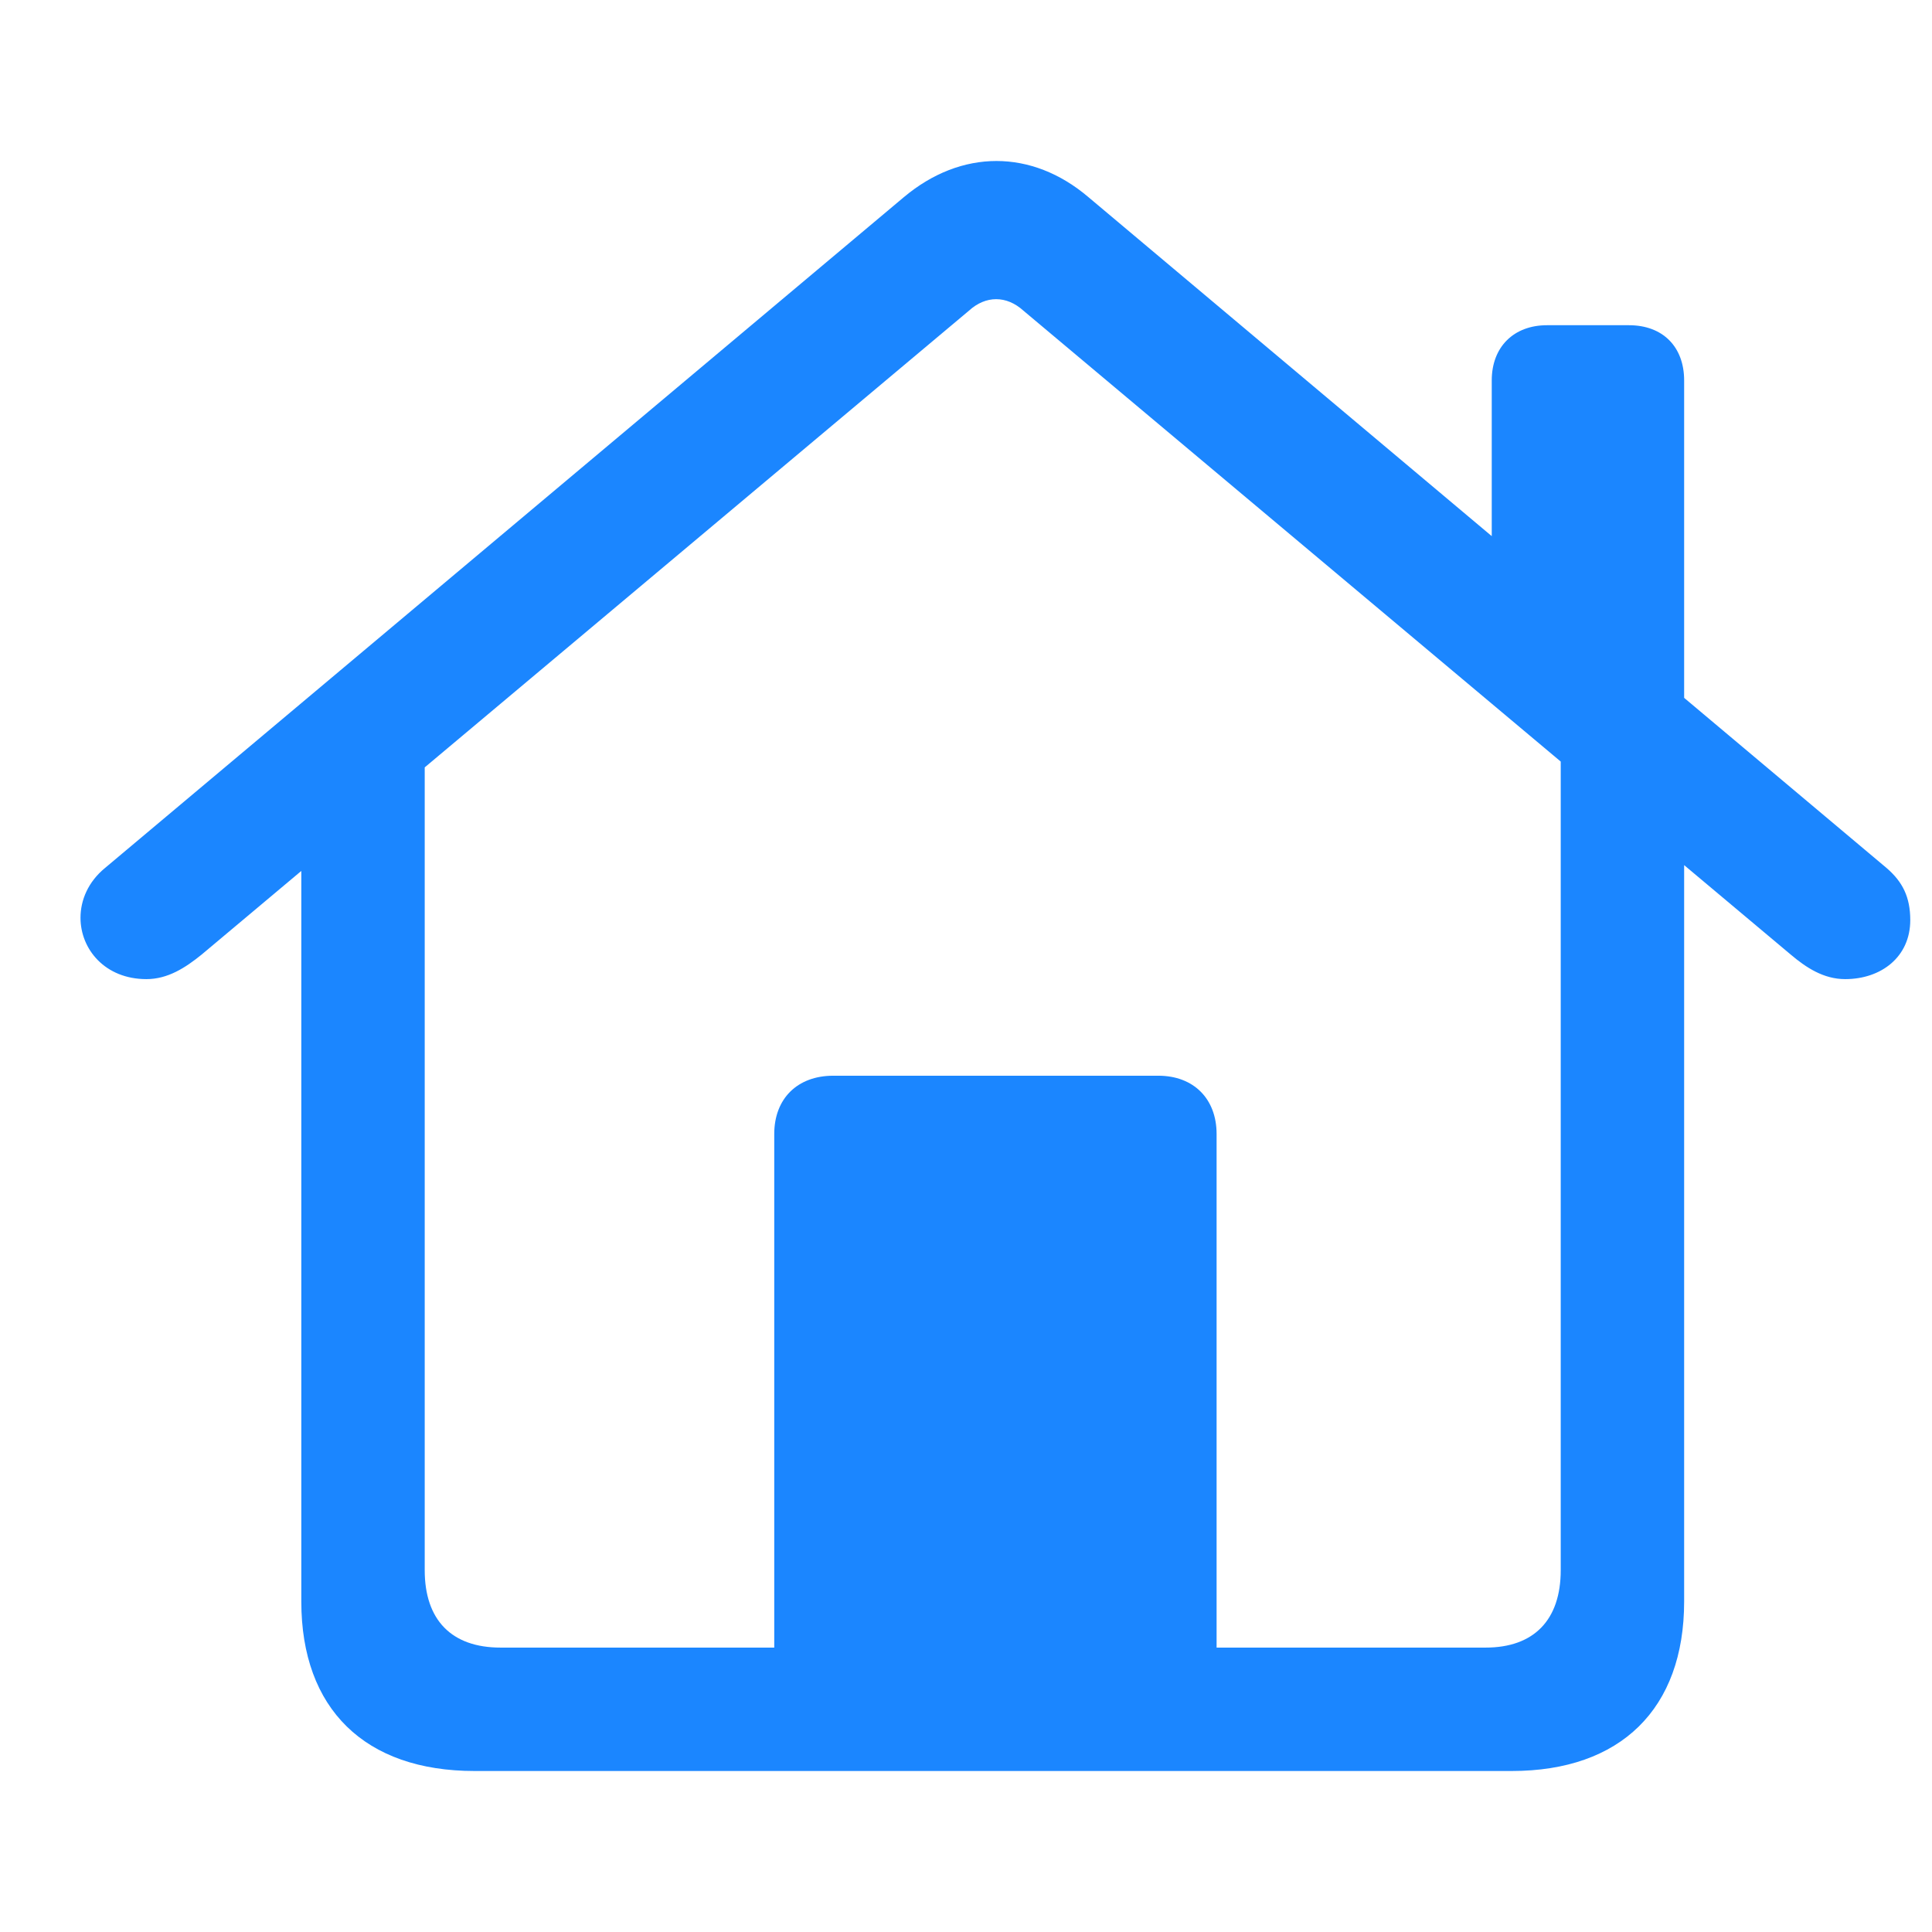 <svg width="24" height="24" viewBox="0 0 24 24" fill="none" xmlns="http://www.w3.org/2000/svg">
<g clip-path="url(#clip0_40_29)">
<path d="M9.618 21.019H15.113V14.087C15.113 13.649 14.827 13.363 14.389 13.363H10.351C9.904 13.363 9.618 13.649 9.618 14.087V21.019ZM5.895 22H18.779C20.131 22 20.921 21.229 20.921 19.895V9.373L19.388 8.325V19.505C19.388 20.124 19.055 20.467 18.455 20.467H6.218C5.609 20.467 5.276 20.124 5.276 19.505V8.335L3.743 9.373V19.895C3.743 21.229 4.533 22 5.895 22ZM1 11.401C1 11.792 1.305 12.163 1.819 12.163C2.086 12.163 2.305 12.02 2.505 11.858L12.037 3.859C12.246 3.669 12.503 3.669 12.713 3.859L22.245 11.858C22.436 12.02 22.654 12.163 22.921 12.163C23.369 12.163 23.73 11.887 23.73 11.43C23.73 11.144 23.635 10.954 23.435 10.782L13.522 2.45C12.818 1.85 11.941 1.85 11.227 2.45L1.305 10.782C1.095 10.954 1 11.182 1 11.401ZM18.531 7.107L20.921 9.125V4.726C20.921 4.307 20.655 4.04 20.236 4.04H19.217C18.807 4.04 18.531 4.307 18.531 4.726V7.107Z" fill="#1B86FF"/>
</g>
<defs>
<clipPath id="clip0_40_29">
<rect width="24" height="24" fill="white"/>
</clipPath>
</defs>
</svg>
